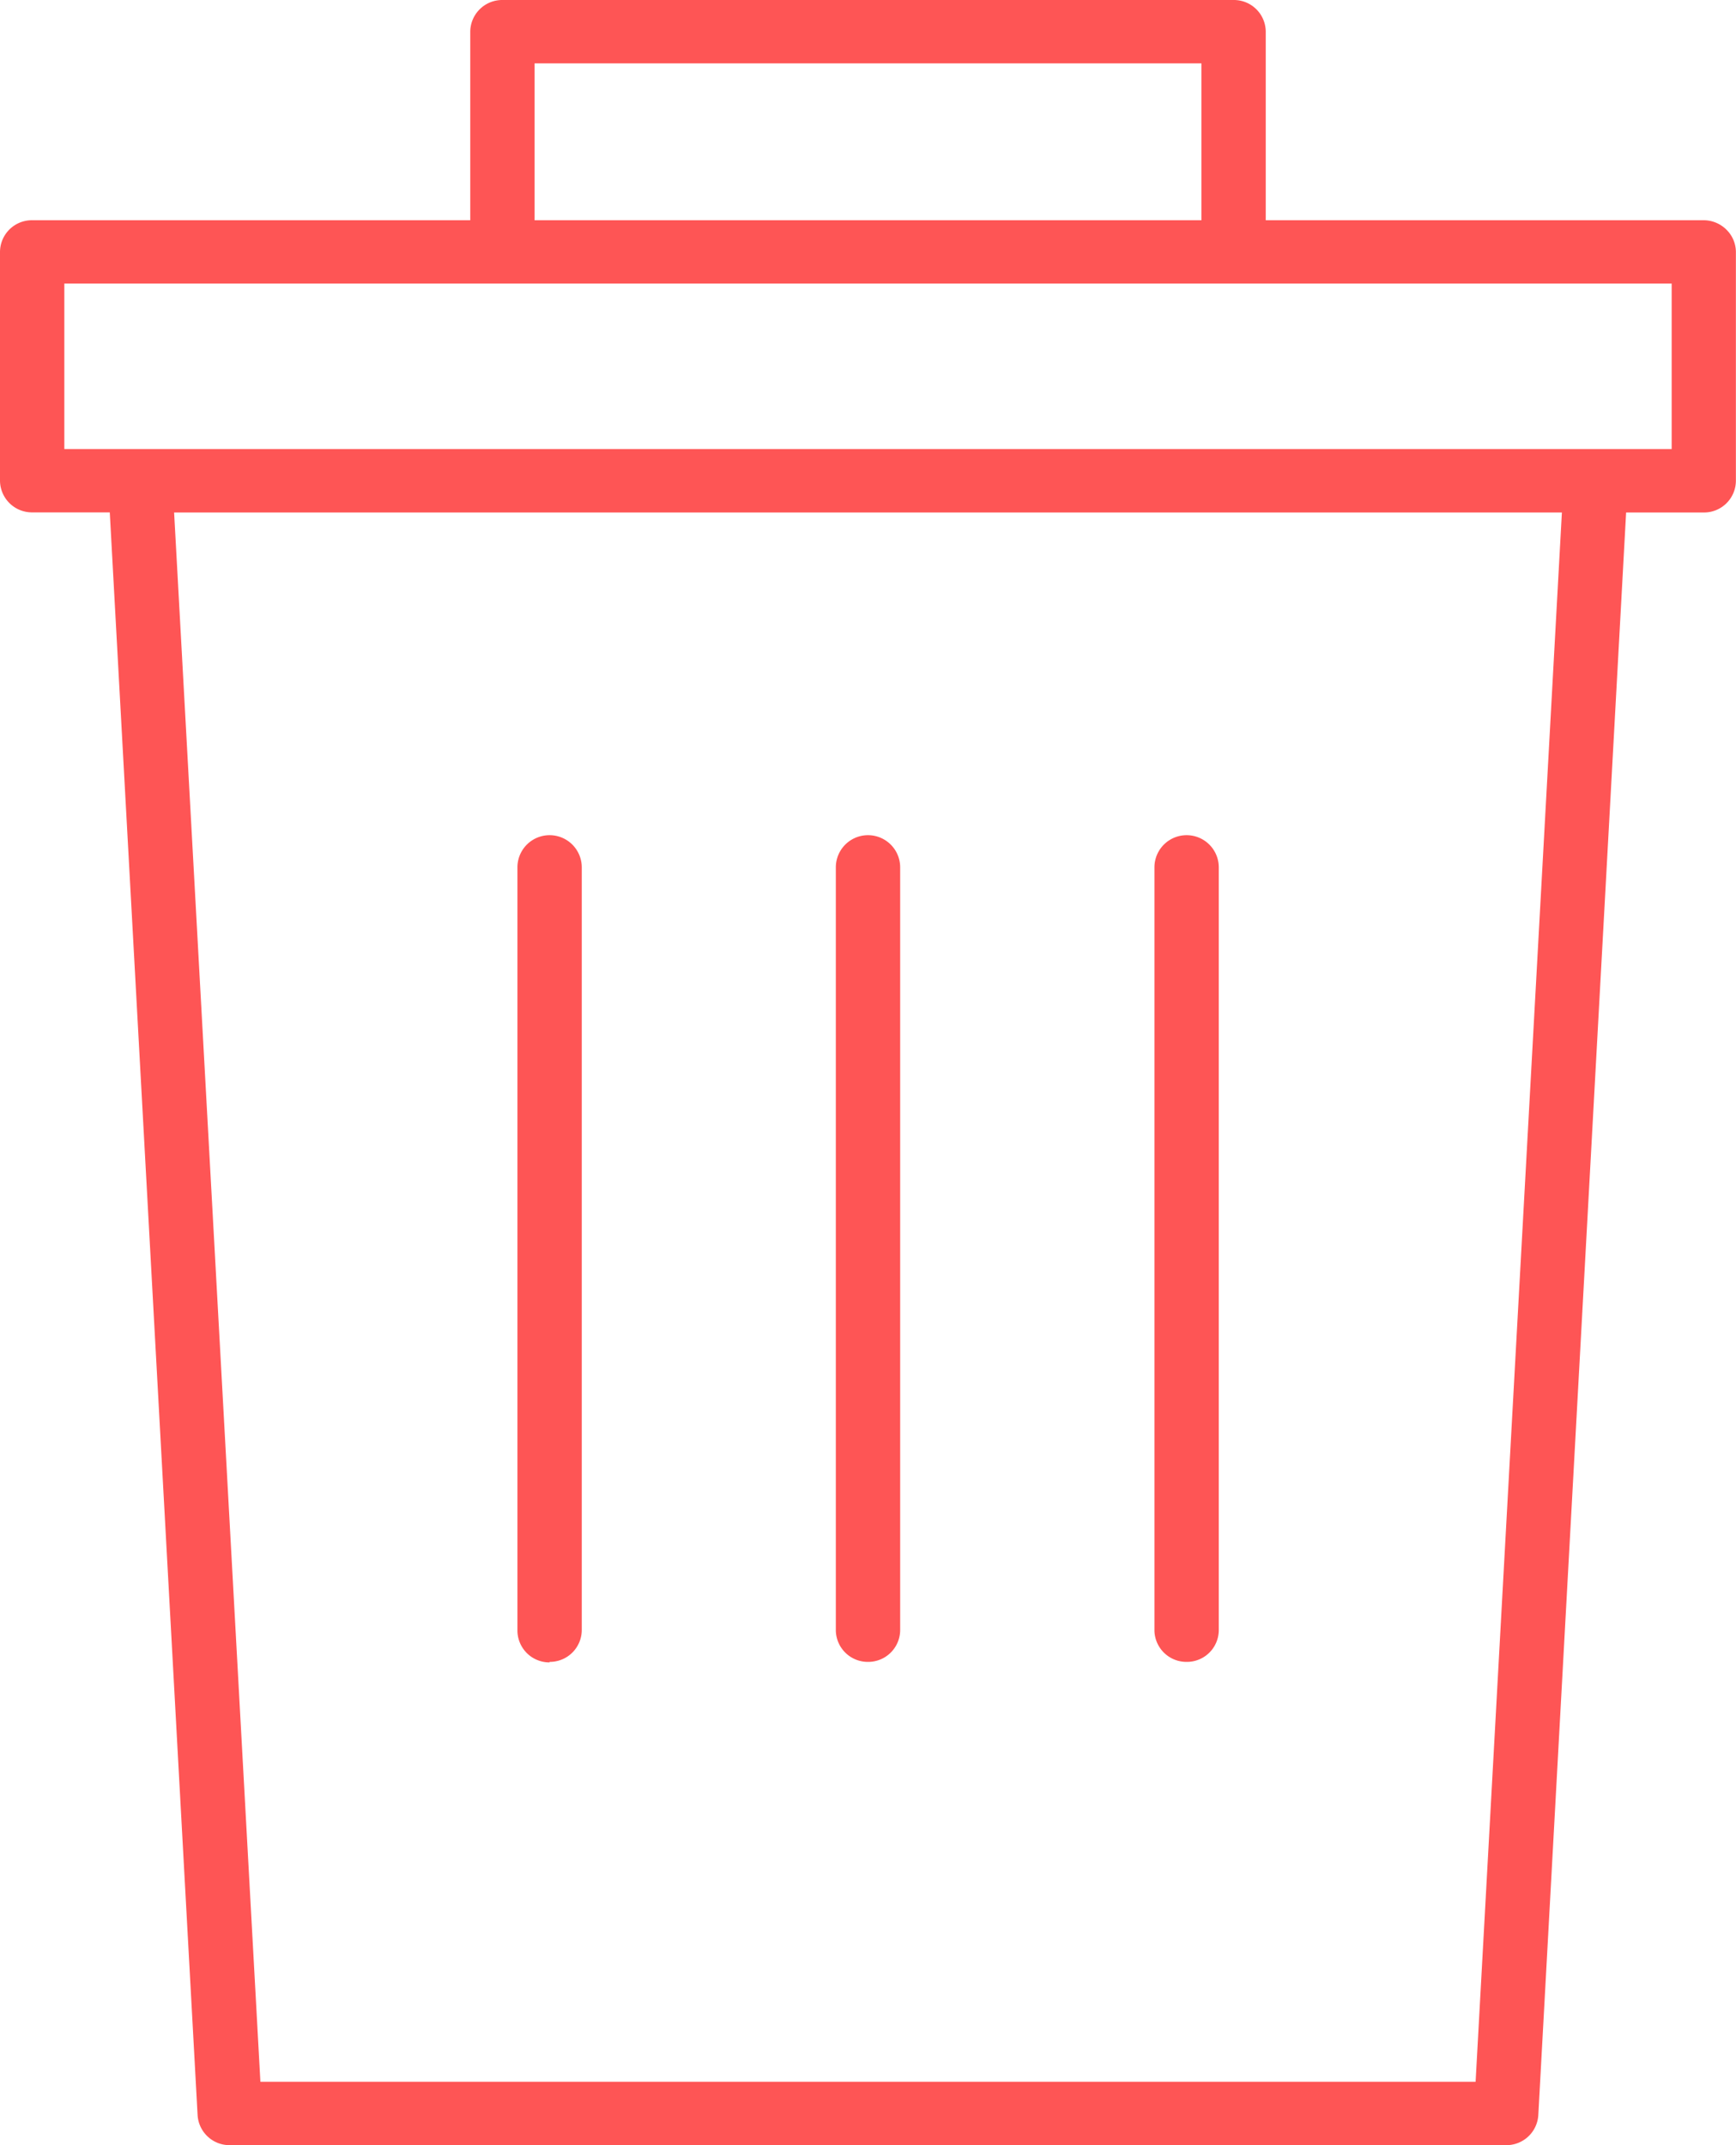 <svg xmlns="http://www.w3.org/2000/svg" width="17" height="21" viewBox="0 0 17 21">
  <g id="delete" transform="translate(-15.75 -4.75)">
    <path id="Path_495" data-name="Path 495" d="M33.435,6.906h-4.29V5.06a.312.312,0,0,0-.315-.31H21.67a.313.313,0,0,0-.315.31V6.906h-4.29a.312.312,0,0,0-.315.31v2.24a.313.313,0,0,0,.315.31h.76l.86,15.69A.313.313,0,0,0,19,25.75H31.5a.313.313,0,0,0,.314-.293l.86-15.69h.76a.312.312,0,0,0,.315-.31V7.216A.308.308,0,0,0,33.658,7,.317.317,0,0,0,33.435,6.906ZM21.985,5.37h6.53V6.906h-6.53ZM31.2,25.13H19.3L18.455,9.767h13.59ZM33.12,9.146H17.38V7.526H33.12Z" transform="translate(-1 0)" fill="#fe5555"/>
    <path id="Path_496" data-name="Path 496" d="M45.232,59.005a.313.313,0,0,0,.315-.31V51.227a.315.315,0,0,0-.63,0V58.7a.313.313,0,0,0,.315.31Z" transform="translate(-24.1 -37.986)" fill="#fe5555"/>
    <path id="Path_497" data-name="Path 497" d="M62.565,59.005a.313.313,0,0,0,.315-.31V51.227a.315.315,0,0,0-.63,0V58.7A.313.313,0,0,0,62.565,59.005Z" transform="translate(-38.315 -37.986)" fill="#fe5555"/>
    <path id="Path_498" data-name="Path 498" d="M79.9,59.005a.312.312,0,0,0,.315-.31V51.227a.315.315,0,0,0-.63,0V58.7A.313.313,0,0,0,79.9,59.005Z" transform="translate(-52.53 -37.986)" fill="#fe5555"/>
  </g>
</svg>
